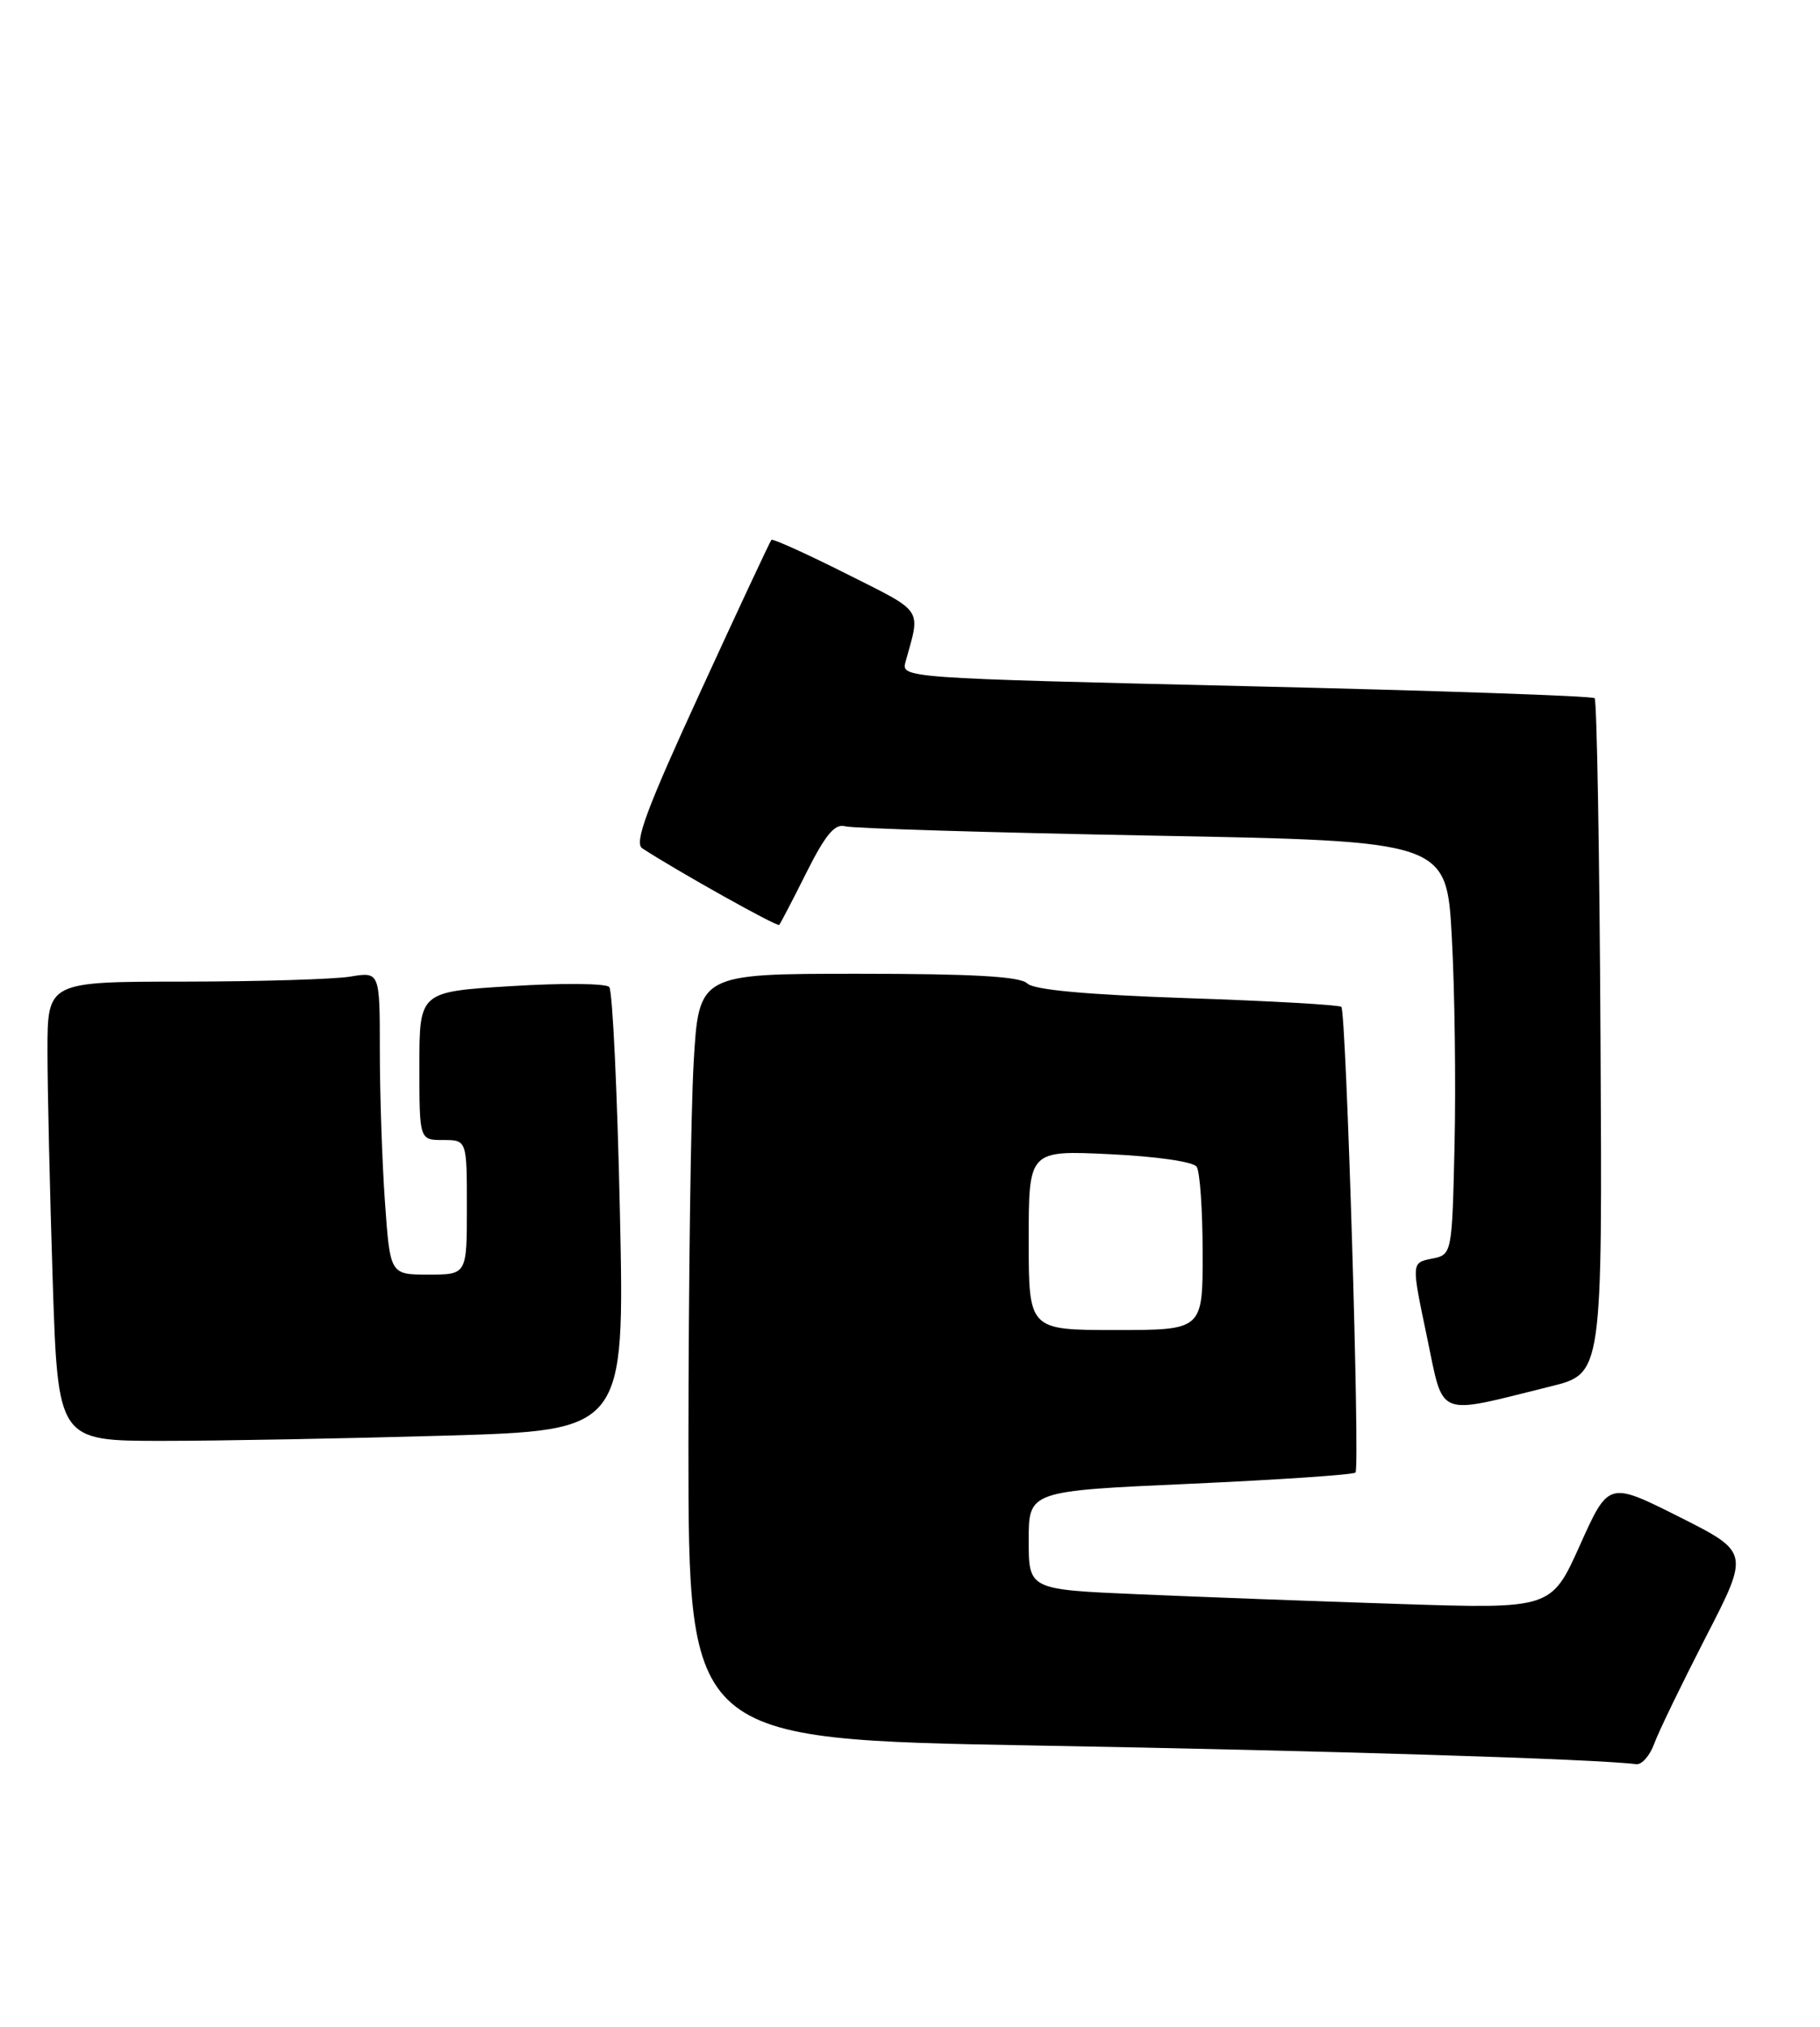 <?xml version="1.0" encoding="UTF-8" standalone="no"?>
<!DOCTYPE svg PUBLIC "-//W3C//DTD SVG 1.1//EN" "http://www.w3.org/Graphics/SVG/1.1/DTD/svg11.dtd" >
<svg xmlns="http://www.w3.org/2000/svg" xmlns:xlink="http://www.w3.org/1999/xlink" version="1.1" viewBox="0 0 230 256">
 <g >
 <path fill="currentColor"
d=" M 209.05 220.25 C 209.60 218.74 212.54 212.68 215.57 206.78 C 221.09 196.07 221.09 196.07 212.19 191.59 C 203.28 187.12 203.28 187.12 199.66 195.18 C 196.04 203.23 196.04 203.23 176.77 202.60 C 166.17 202.26 151.31 201.70 143.75 201.37 C 130.00 200.78 130.00 200.78 130.00 194.55 C 130.00 188.33 130.00 188.33 150.42 187.42 C 161.65 186.91 171.04 186.28 171.30 186.00 C 171.88 185.37 170.13 127.80 169.51 127.18 C 169.26 126.93 160.50 126.43 150.04 126.08 C 137.24 125.64 130.63 125.03 129.82 124.22 C 128.94 123.34 122.93 123.00 108.45 123.00 C 88.31 123.00 88.31 123.00 87.66 134.25 C 87.30 140.44 87.01 162.20 87.00 182.60 C 87.00 219.70 87.00 219.70 130.75 220.48 C 167.60 221.13 201.68 222.18 206.77 222.84 C 207.48 222.93 208.50 221.76 209.05 220.25 Z  M 56.31 181.34 C 78.94 180.68 78.94 180.68 78.34 153.09 C 78.01 137.92 77.41 125.13 76.99 124.67 C 76.58 124.21 71.01 124.16 64.62 124.56 C 53.00 125.27 53.00 125.27 53.00 134.64 C 53.00 144.00 53.00 144.00 56.00 144.00 C 59.00 144.00 59.00 144.00 59.00 152.50 C 59.00 161.00 59.00 161.00 54.15 161.00 C 49.30 161.00 49.30 161.00 48.65 151.85 C 48.29 146.81 48.00 138.20 48.00 132.72 C 48.00 122.74 48.00 122.74 44.25 123.36 C 42.19 123.70 32.74 123.98 23.25 123.99 C 6.00 124.00 6.00 124.00 6.00 132.75 C 6.00 137.56 6.30 150.61 6.66 161.75 C 7.32 182.00 7.32 182.00 20.50 182.00 C 27.75 182.00 43.86 181.70 56.31 181.34 Z  M 196.00 175.11 C 202.50 173.50 202.50 173.50 202.26 131.10 C 202.14 107.78 201.80 88.47 201.52 88.19 C 201.25 87.91 181.41 87.23 157.44 86.67 C 114.04 85.65 113.86 85.64 114.44 83.58 C 116.35 76.72 116.83 77.44 106.99 72.49 C 101.93 69.95 97.66 68.02 97.49 68.19 C 97.32 68.36 93.28 77.00 88.51 87.39 C 81.71 102.18 80.12 106.46 81.16 107.15 C 85.54 110.01 98.22 117.10 98.47 116.83 C 98.63 116.65 100.19 113.66 101.92 110.20 C 104.31 105.44 105.50 104.01 106.79 104.37 C 107.73 104.64 125.22 105.17 145.66 105.55 C 182.81 106.24 182.81 106.24 183.47 118.37 C 183.84 125.04 183.99 136.80 183.82 144.49 C 183.50 158.48 183.50 158.48 180.93 158.99 C 178.36 159.50 178.36 159.50 180.31 168.77 C 182.52 179.27 181.25 178.76 196.00 175.11 Z  M 130.00 156.65 C 130.00 145.30 130.00 145.30 140.25 145.79 C 146.15 146.07 150.81 146.74 151.23 147.38 C 151.64 148.00 151.98 152.89 151.98 158.25 C 152.00 168.00 152.00 168.00 141.00 168.00 C 130.00 168.00 130.00 168.00 130.00 156.65 Z "/>
</g>
</svg>